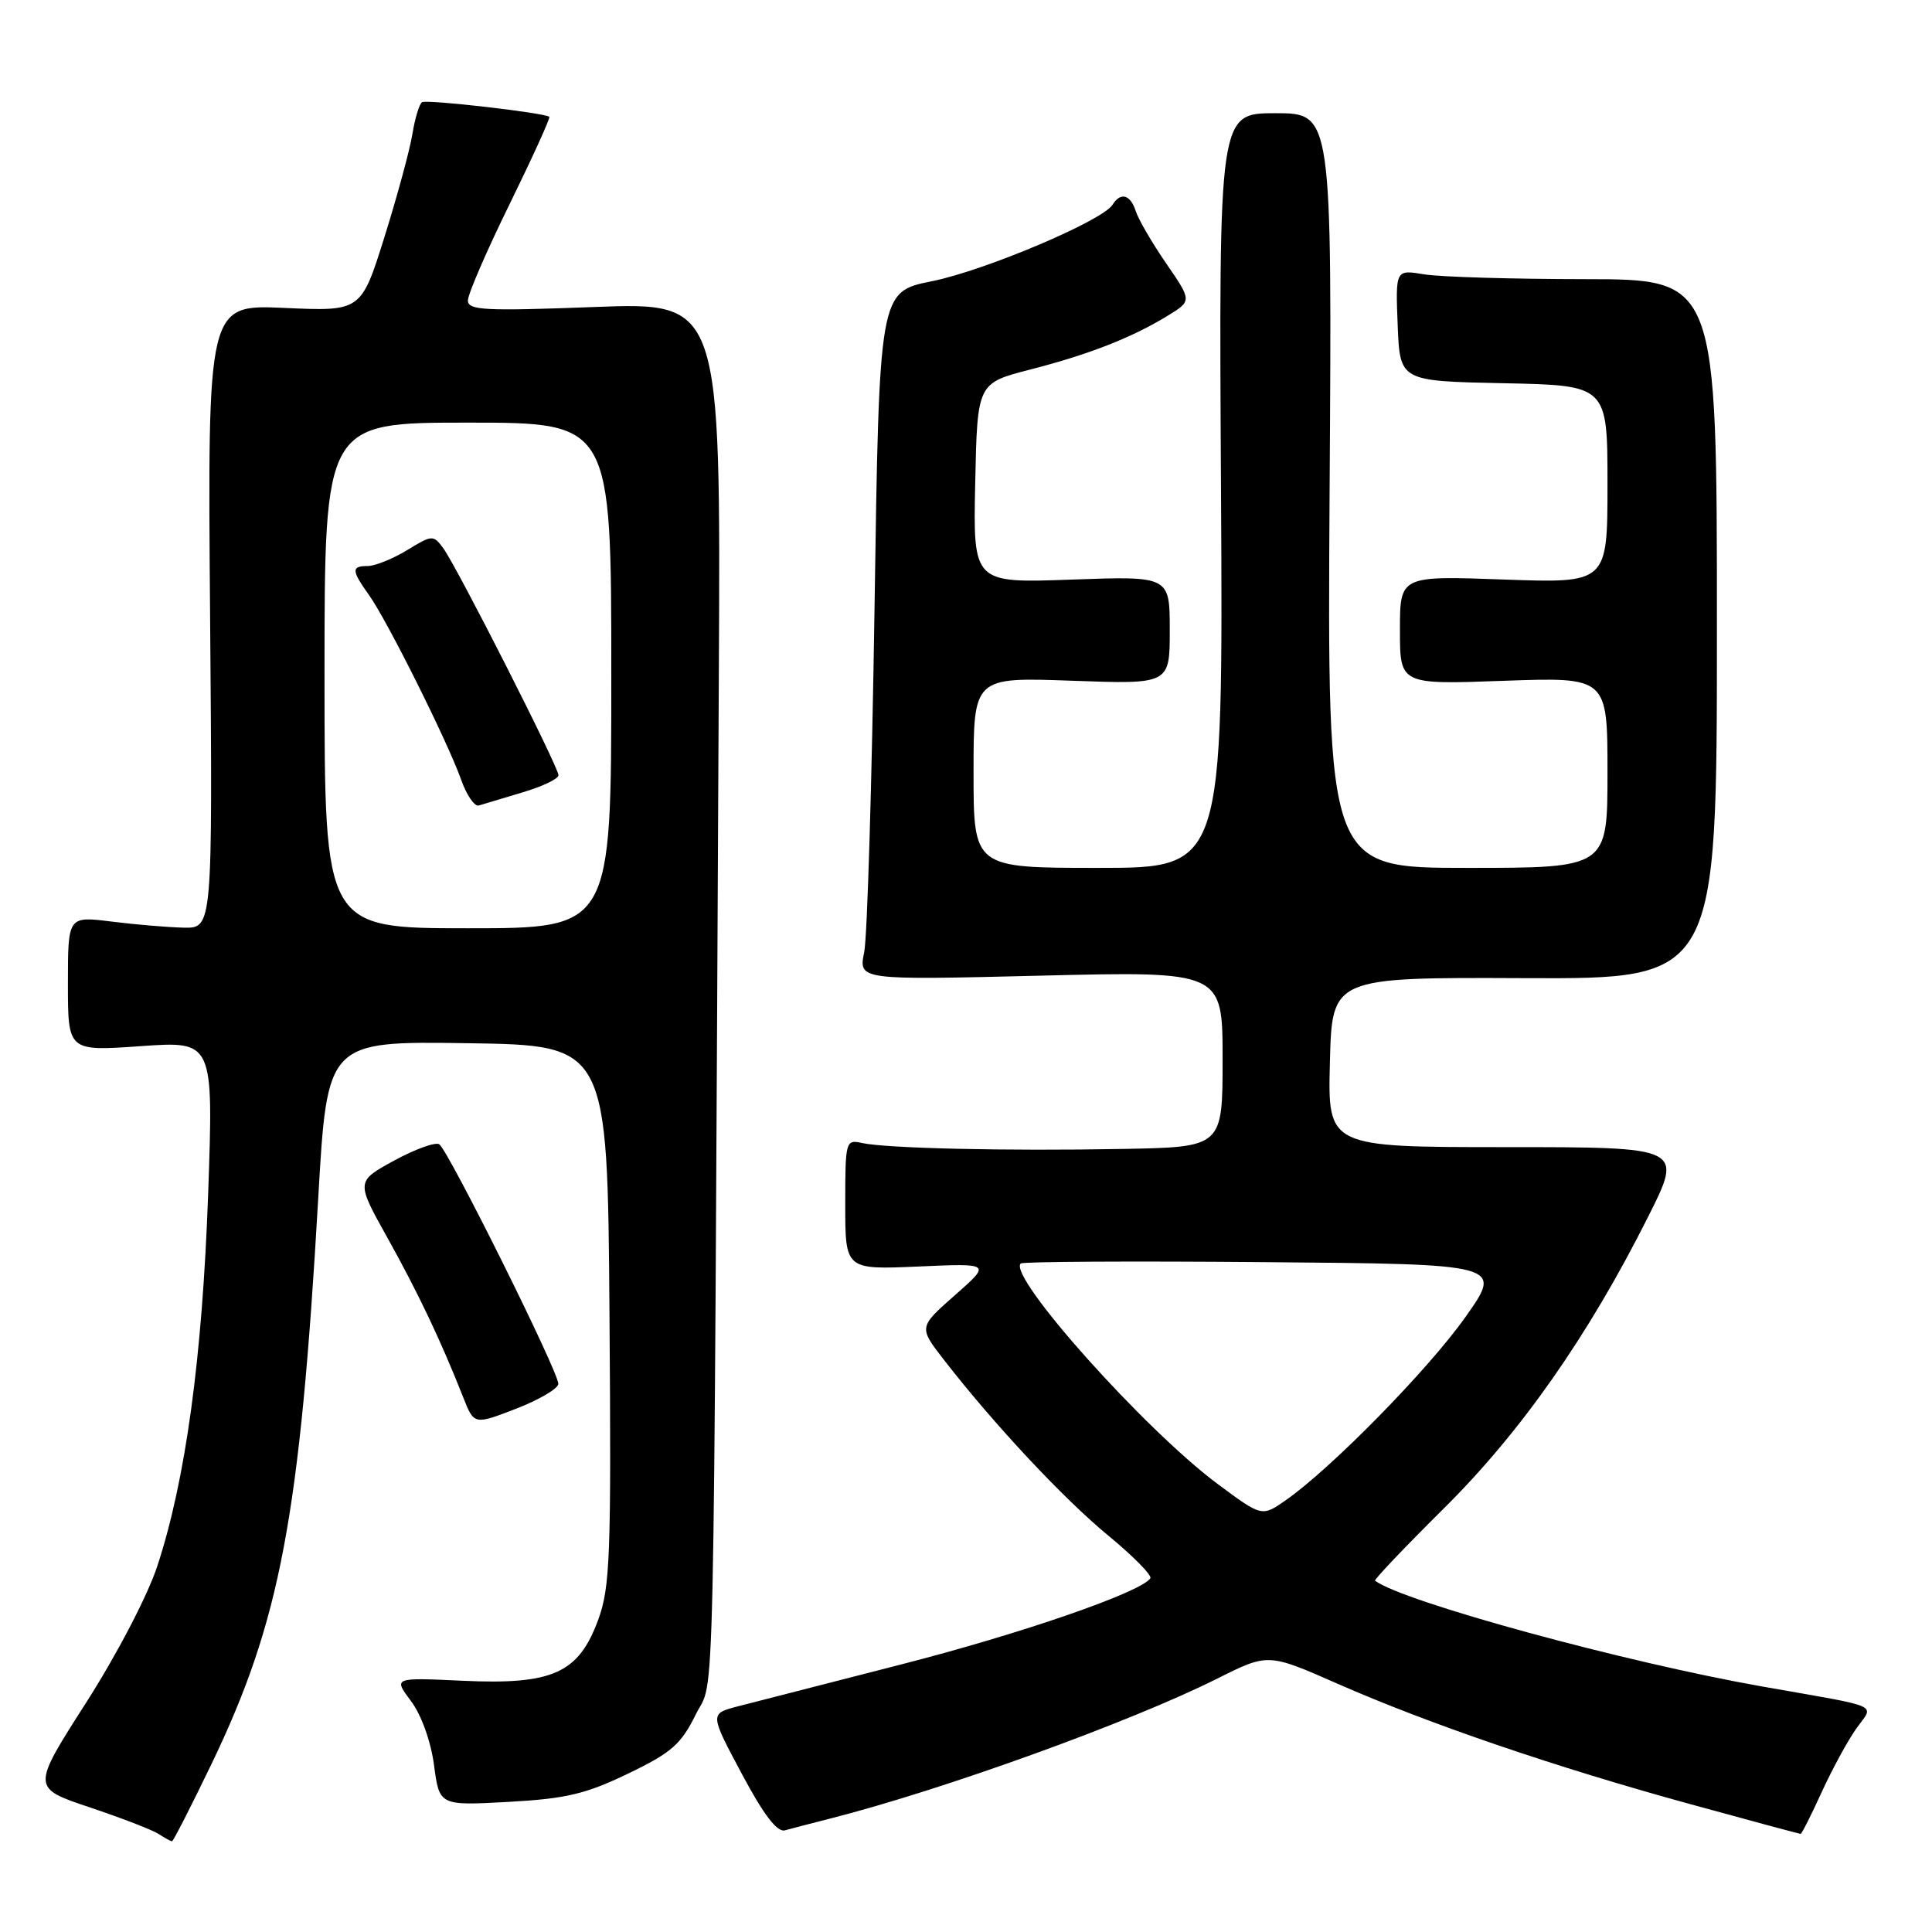 <?xml version="1.0" encoding="UTF-8" standalone="no"?>
<!DOCTYPE svg PUBLIC "-//W3C//DTD SVG 1.1//EN" "http://www.w3.org/Graphics/SVG/1.1/DTD/svg11.dtd" >
<svg xmlns="http://www.w3.org/2000/svg" xmlns:xlink="http://www.w3.org/1999/xlink" version="1.1" viewBox="0 0 256 256">
 <g >
 <path fill="currentColor"
d=" M 28.02 233.75 C 37.14 214.79 39.74 201.01 42.17 158.73 C 43.36 137.96 43.36 137.96 61.93 138.23 C 80.50 138.50 80.50 138.50 80.76 174.17 C 81.00 206.29 80.85 210.32 79.25 214.67 C 76.65 221.72 73.21 223.26 61.31 222.71 C 52.12 222.28 52.12 222.28 54.45 225.39 C 55.83 227.22 57.08 230.71 57.51 233.88 C 58.22 239.26 58.22 239.26 67.36 238.76 C 74.99 238.34 77.61 237.72 83.21 235.02 C 88.99 232.24 90.25 231.13 92.21 227.14 C 94.76 221.98 94.52 233.03 95.25 89.27 C 95.50 40.05 95.50 40.05 78.75 40.68 C 64.20 41.23 62.00 41.12 62.00 39.81 C 62.00 38.98 64.49 33.22 67.54 27.02 C 70.58 20.81 72.94 15.62 72.79 15.48 C 72.19 14.95 56.56 13.15 55.93 13.54 C 55.56 13.77 54.99 15.65 54.65 17.73 C 54.32 19.80 52.65 25.94 50.95 31.38 C 47.85 41.26 47.85 41.26 37.67 40.80 C 27.50 40.35 27.50 40.35 27.84 81.67 C 28.17 123.00 28.17 123.00 24.34 122.92 C 22.23 122.87 17.91 122.51 14.75 122.11 C 9.00 121.39 9.00 121.39 9.00 130.34 C 9.00 139.30 9.00 139.30 18.65 138.62 C 28.29 137.94 28.29 137.94 27.58 158.22 C 26.81 179.87 24.60 196.10 20.84 207.53 C 19.57 211.40 15.48 219.25 11.40 225.63 C 4.19 236.90 4.19 236.90 11.85 239.47 C 16.06 240.88 20.18 242.47 21.00 243.00 C 21.82 243.53 22.63 243.98 22.79 243.98 C 22.95 243.99 25.30 239.39 28.02 233.75 Z  M 110.00 240.97 C 125.01 237.15 149.80 228.18 161.26 222.44 C 168.02 219.05 168.02 219.05 177.18 223.08 C 189.31 228.42 206.22 234.19 223.91 239.04 C 231.84 241.22 238.45 243.00 238.59 243.00 C 238.74 243.00 240.00 240.50 241.39 237.45 C 242.79 234.40 244.85 230.61 245.98 229.03 C 248.33 225.72 249.68 226.32 233.50 223.47 C 215.17 220.23 185.96 212.25 182.20 209.45 C 182.03 209.33 186.14 205.01 191.33 199.86 C 201.54 189.74 210.48 176.98 218.40 161.20 C 223.02 152.00 223.02 152.00 199.48 152.00 C 175.93 152.00 175.93 152.00 176.22 140.75 C 176.50 129.50 176.50 129.50 202.00 129.61 C 227.50 129.72 227.50 129.72 227.50 83.36 C 227.50 37.00 227.50 37.00 210.00 36.99 C 200.38 36.98 190.79 36.70 188.70 36.35 C 184.91 35.72 184.91 35.72 185.20 43.11 C 185.50 50.50 185.50 50.50 199.25 50.78 C 213.00 51.06 213.00 51.06 213.00 64.17 C 213.00 77.28 213.00 77.28 199.25 76.79 C 185.50 76.29 185.50 76.29 185.50 83.50 C 185.50 90.71 185.50 90.71 199.25 90.21 C 213.00 89.72 213.00 89.72 213.00 102.36 C 213.00 115.00 213.00 115.00 194.43 115.00 C 175.87 115.00 175.87 115.00 176.18 65.00 C 176.50 15.00 176.50 15.00 169.00 15.00 C 161.50 15.00 161.50 15.00 161.79 65.00 C 162.07 115.00 162.07 115.00 145.54 115.00 C 129.00 115.00 129.00 115.00 129.00 102.37 C 129.00 89.73 129.00 89.73 142.00 90.20 C 155.00 90.67 155.00 90.67 155.00 83.50 C 155.00 76.33 155.00 76.33 141.97 76.80 C 128.94 77.27 128.94 77.27 129.22 64.02 C 129.50 50.77 129.50 50.77 136.50 48.97 C 144.34 46.95 149.94 44.76 154.72 41.84 C 157.94 39.87 157.94 39.87 154.53 34.91 C 152.65 32.18 150.84 29.06 150.49 27.97 C 149.79 25.77 148.48 25.41 147.42 27.13 C 146.11 29.24 130.53 35.84 123.50 37.26 C 116.50 38.66 116.50 38.66 115.88 80.58 C 115.53 103.64 114.92 124.16 114.51 126.18 C 113.76 129.87 113.76 129.87 137.88 129.28 C 162.00 128.69 162.00 128.69 162.00 140.34 C 162.00 152.00 162.00 152.00 148.75 152.24 C 133.33 152.53 117.47 152.16 114.25 151.46 C 112.05 150.97 112.00 151.16 112.00 159.60 C 112.00 168.24 112.00 168.24 121.67 167.82 C 131.34 167.39 131.34 167.39 126.53 171.62 C 121.72 175.86 121.72 175.86 125.07 180.18 C 131.68 188.70 140.92 198.59 146.84 203.46 C 150.15 206.19 152.66 208.74 152.43 209.12 C 151.30 210.95 135.31 216.48 119.28 220.58 C 109.50 223.09 99.82 225.57 97.77 226.10 C 94.04 227.07 94.04 227.07 98.27 235.00 C 101.17 240.44 102.97 242.81 104.00 242.53 C 104.83 242.30 107.53 241.60 110.00 240.97 Z  M 73.98 183.36 C 74.01 181.78 59.37 152.35 58.20 151.62 C 57.68 151.30 54.98 152.28 52.21 153.79 C 47.17 156.55 47.17 156.55 51.34 164.02 C 55.39 171.28 58.41 177.63 61.38 185.16 C 62.82 188.81 62.82 188.81 68.39 186.66 C 71.46 185.47 73.97 183.99 73.98 183.36 Z  M 43.00 89.50 C 43.00 56.00 43.00 56.00 62.00 56.00 C 81.00 56.00 81.00 56.00 81.00 89.50 C 81.00 123.00 81.00 123.00 62.00 123.00 C 43.00 123.00 43.00 123.00 43.00 89.50 Z  M 69.25 104.99 C 71.86 104.22 74.00 103.20 74.00 102.72 C 74.00 101.62 60.54 75.10 58.74 72.65 C 57.42 70.86 57.27 70.86 53.94 72.90 C 52.05 74.05 49.71 74.99 48.75 75.00 C 46.53 75.00 46.55 75.56 48.91 78.87 C 51.33 82.27 59.32 98.30 61.09 103.28 C 61.82 105.36 62.89 106.92 63.46 106.73 C 64.03 106.55 66.64 105.77 69.25 104.99 Z  M 161.35 196.64 C 151.65 189.42 133.53 169.14 135.25 167.42 C 135.50 167.17 149.97 167.09 167.41 167.24 C 199.13 167.50 199.13 167.50 194.19 174.50 C 189.27 181.46 176.37 194.61 170.35 198.80 C 167.21 200.99 167.21 200.99 161.35 196.64 Z "/>
</g>
</svg>